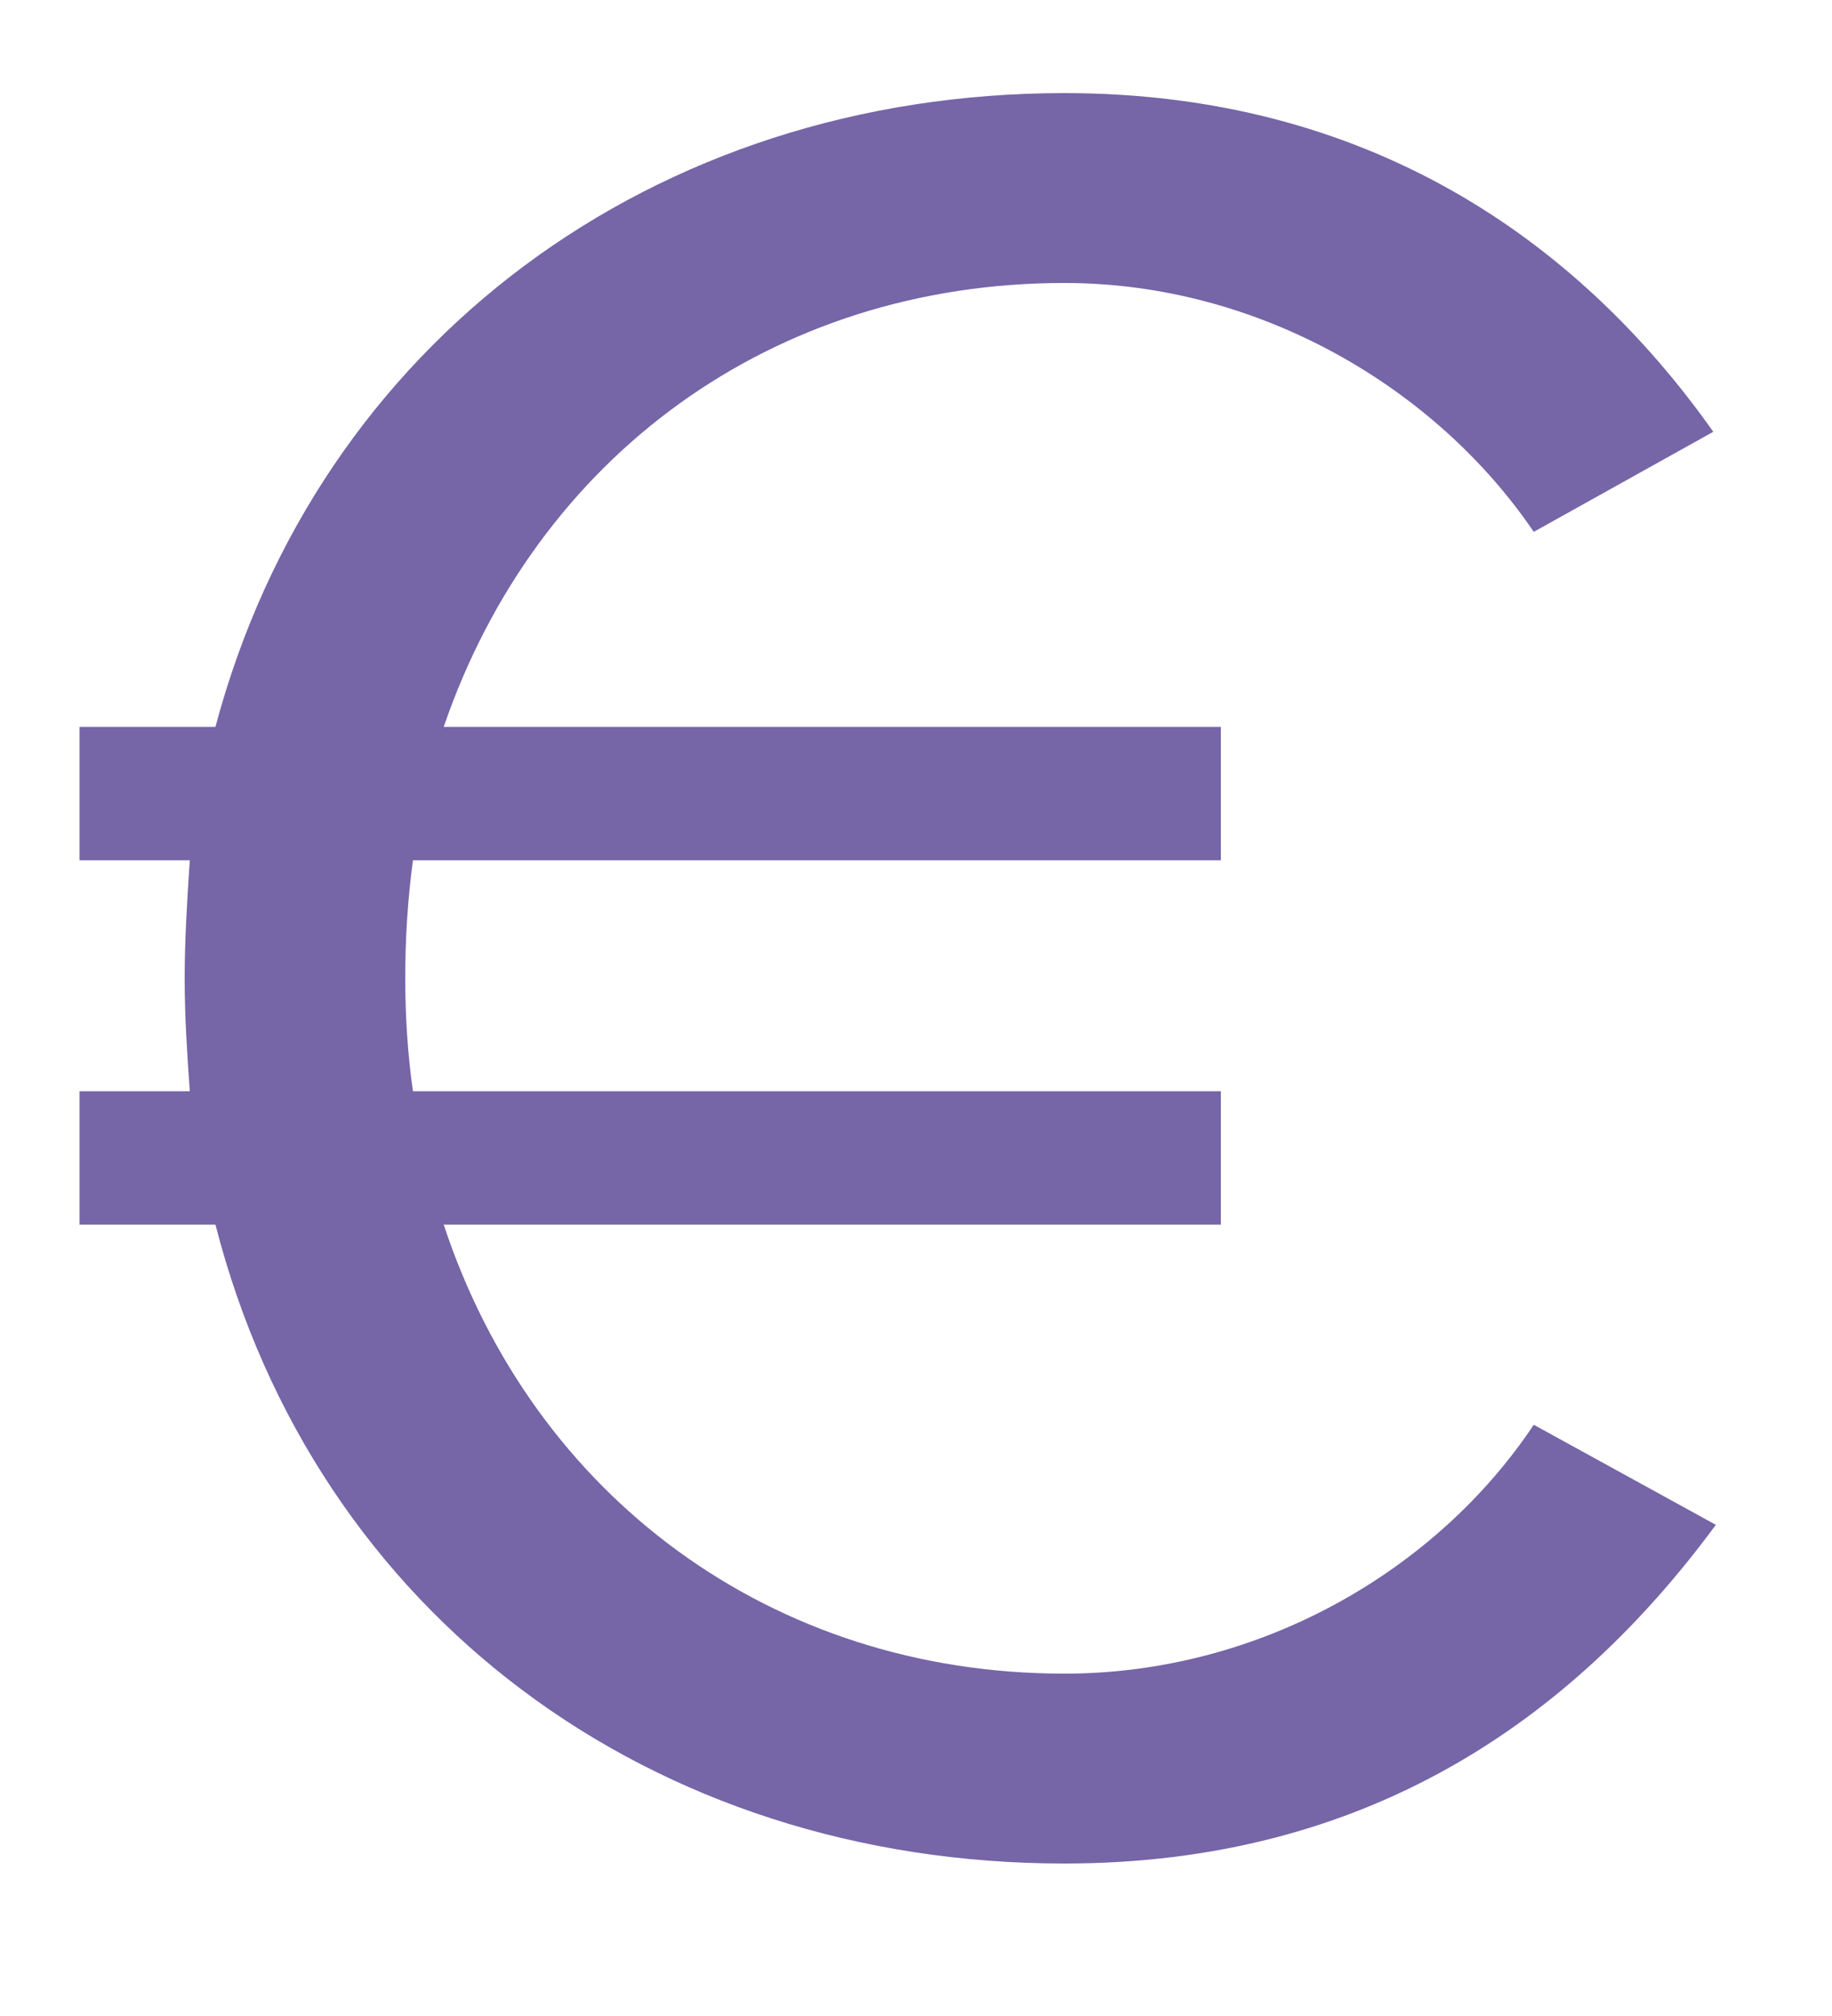 <svg width="10" height="11" viewBox="0 0 10 11" fill="none" xmlns="http://www.w3.org/2000/svg">
<path d="M5.81 10.168C7.462 10.168 8.582 9.384 9.366 8.32L8.372 7.774C7.84 8.572 6.874 9.132 5.81 9.132C4.214 9.132 2.912 8.166 2.422 6.682H6.664V5.954H2.254C2.226 5.758 2.212 5.548 2.212 5.338C2.212 5.114 2.226 4.904 2.254 4.694H6.664V3.966H2.422C2.926 2.496 4.214 1.544 5.81 1.544C6.874 1.544 7.84 2.118 8.372 2.902L9.352 2.356C8.61 1.306 7.462 0.508 5.81 0.508C3.57 0.508 1.736 1.866 1.176 3.966H0.434V4.694H1.036C1.022 4.904 1.008 5.128 1.008 5.338C1.008 5.548 1.022 5.758 1.036 5.954H0.434V6.682H1.176C1.722 8.81 3.556 10.168 5.81 10.168Z" fill="#7665A7"/>
</svg>
